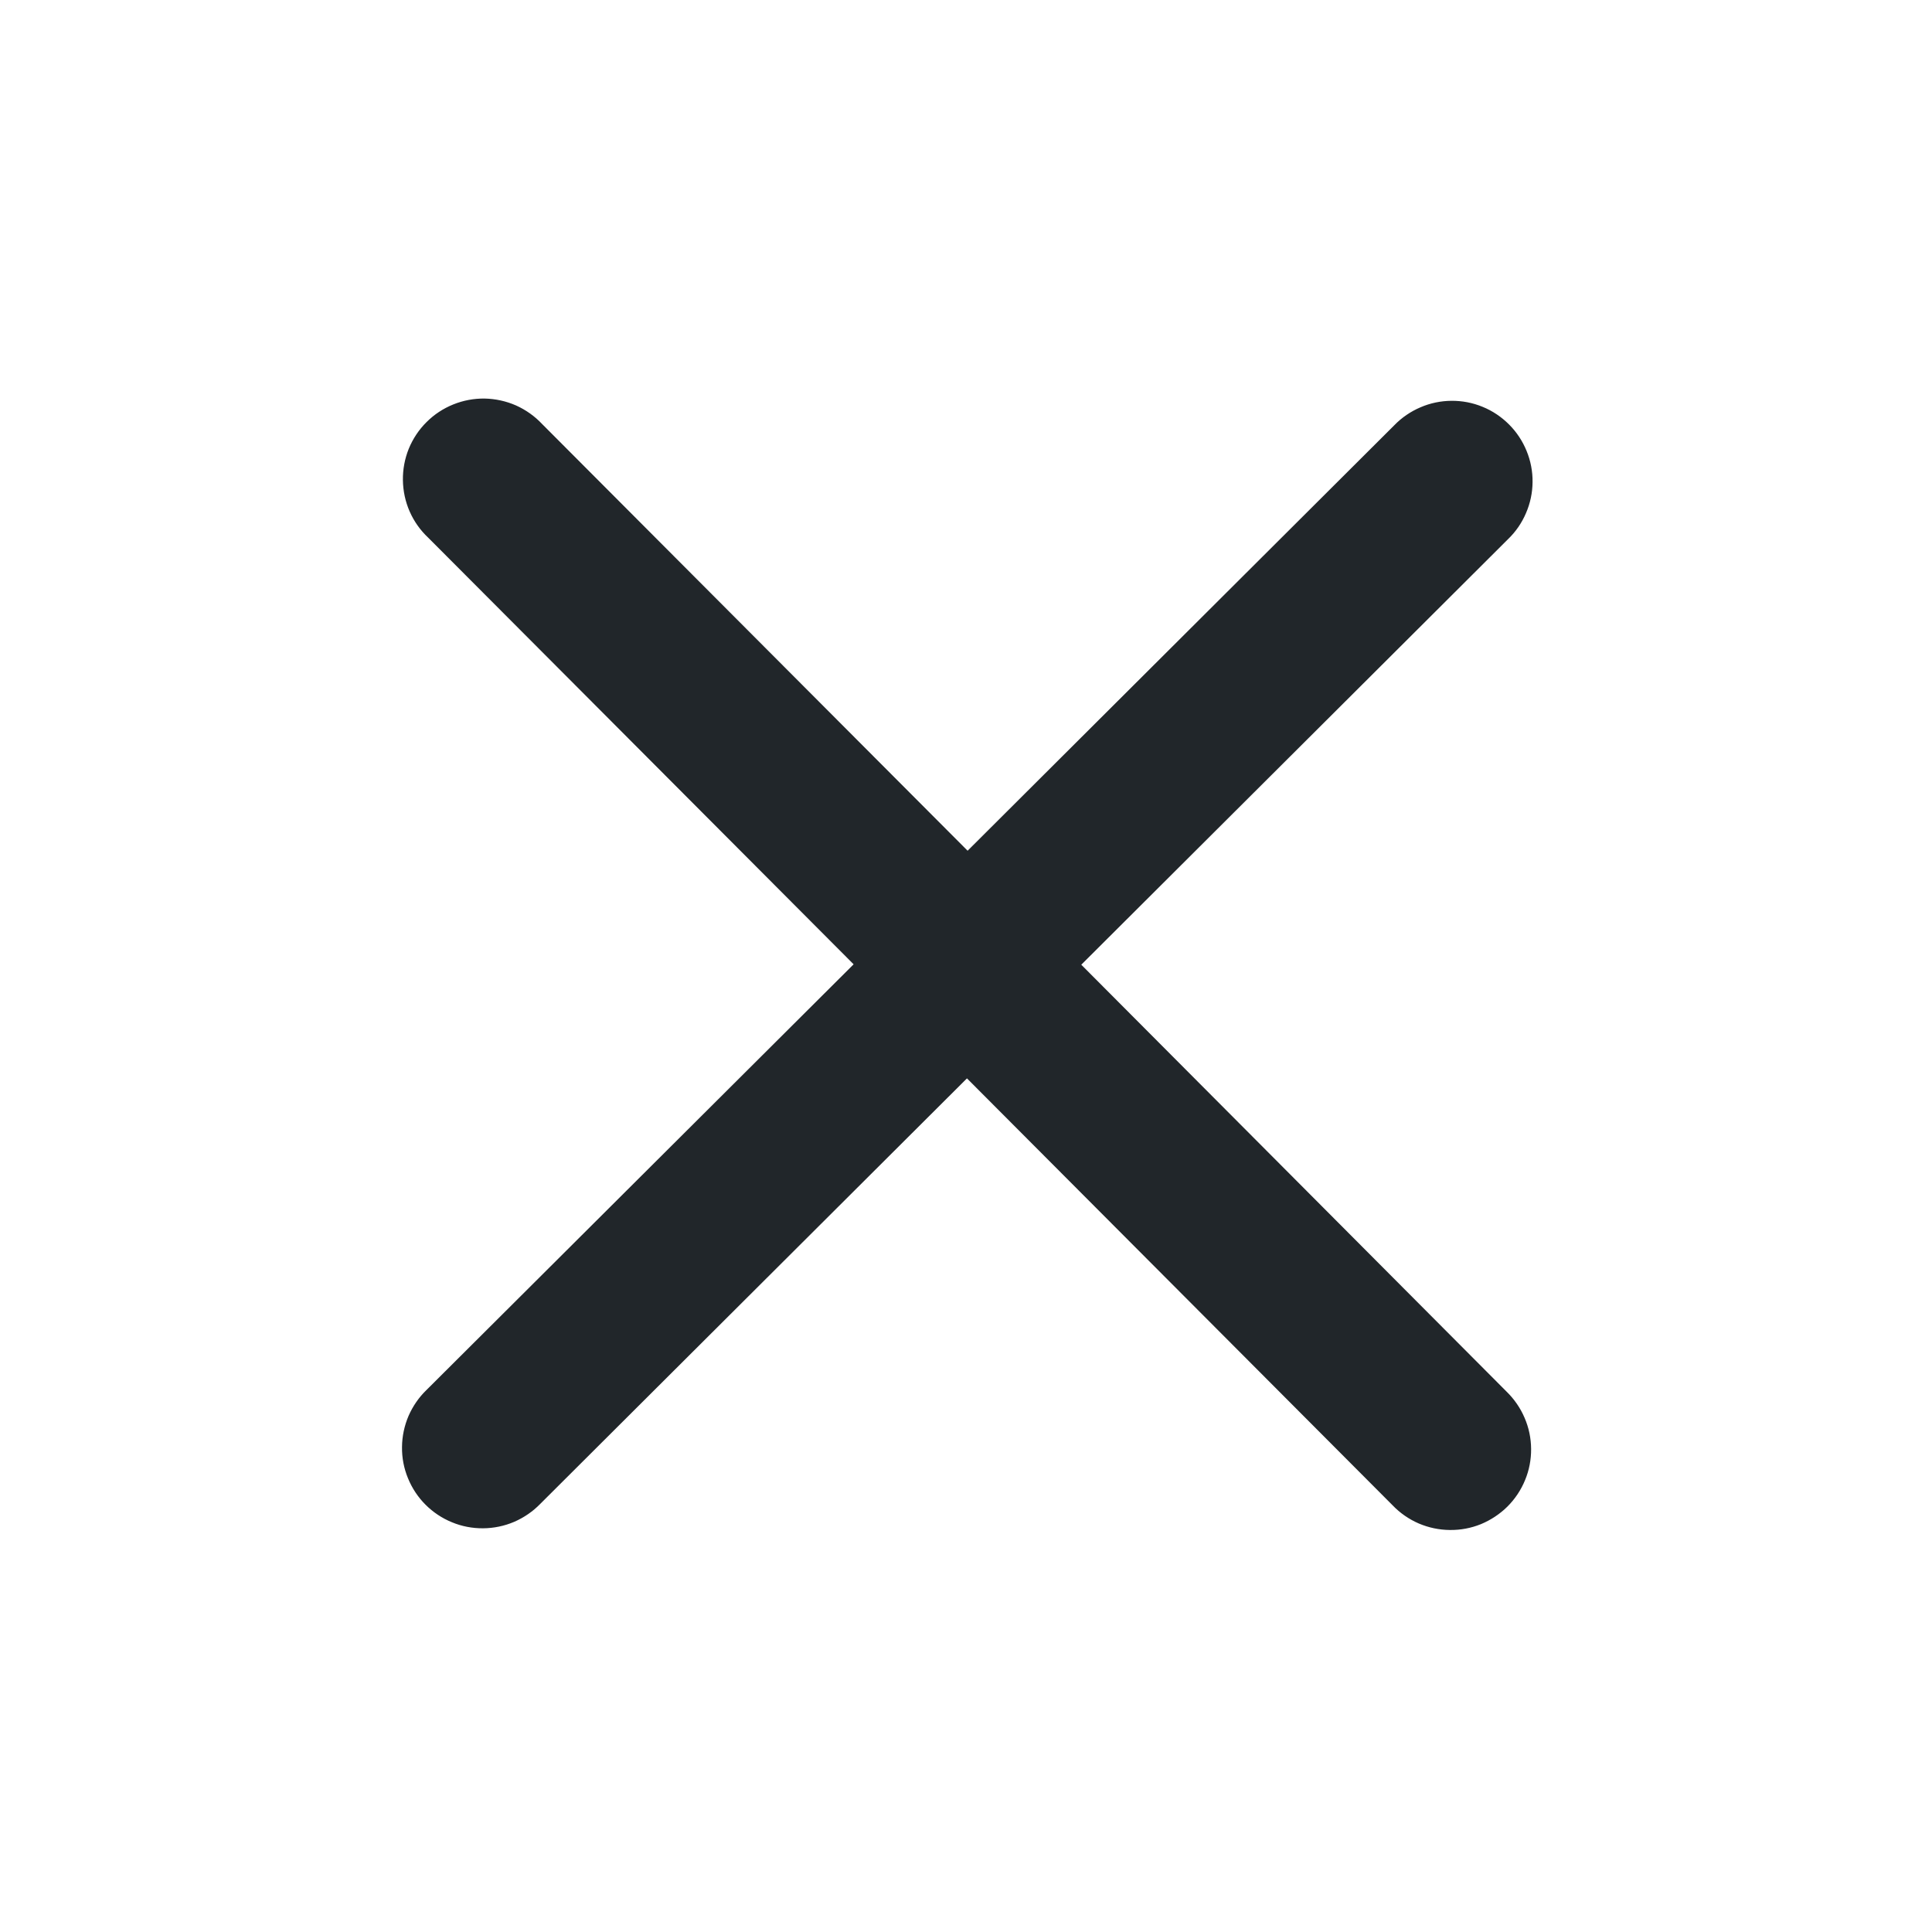 <svg width="24" height="24" viewBox="0 0 24 24" fill="none" xmlns="http://www.w3.org/2000/svg">
<path d="M13.432 11.984L18.732 6.699C18.828 6.607 18.904 6.497 18.956 6.375C19.009 6.253 19.037 6.122 19.038 5.989C19.04 5.856 19.014 5.724 18.964 5.602C18.914 5.479 18.84 5.367 18.746 5.273C18.652 5.179 18.541 5.104 18.418 5.054C18.295 5.003 18.164 4.978 18.031 4.979C17.898 4.98 17.767 5.007 17.645 5.06C17.523 5.112 17.412 5.188 17.32 5.283L12.02 10.568L6.735 5.268C6.643 5.17 6.533 5.092 6.411 5.037C6.288 4.983 6.156 4.954 6.022 4.951C5.888 4.949 5.755 4.974 5.631 5.024C5.507 5.074 5.394 5.148 5.299 5.243C5.204 5.337 5.129 5.45 5.078 5.574C5.028 5.698 5.003 5.831 5.005 5.965C5.007 6.099 5.035 6.231 5.089 6.354C5.143 6.477 5.221 6.587 5.319 6.679L10.604 11.979L5.3 17.265C5.204 17.357 5.128 17.468 5.075 17.589C5.023 17.711 4.995 17.843 4.994 17.975C4.992 18.108 5.017 18.24 5.068 18.363C5.118 18.486 5.192 18.598 5.286 18.692C5.379 18.785 5.491 18.86 5.614 18.91C5.736 18.961 5.868 18.986 6.001 18.985C6.134 18.984 6.265 18.957 6.387 18.905C6.509 18.852 6.62 18.776 6.712 18.681L12.012 13.396L17.3 18.7C17.392 18.796 17.502 18.872 17.624 18.925C17.746 18.977 17.877 19.005 18.01 19.006C18.143 19.008 18.275 18.983 18.398 18.933C18.52 18.882 18.632 18.808 18.726 18.715C18.82 18.621 18.895 18.509 18.945 18.386C18.996 18.264 19.021 18.132 19.02 17.999C19.019 17.866 18.992 17.735 18.939 17.613C18.887 17.491 18.811 17.381 18.716 17.288L13.432 11.984Z" fill="#21262A"/>
</svg>
